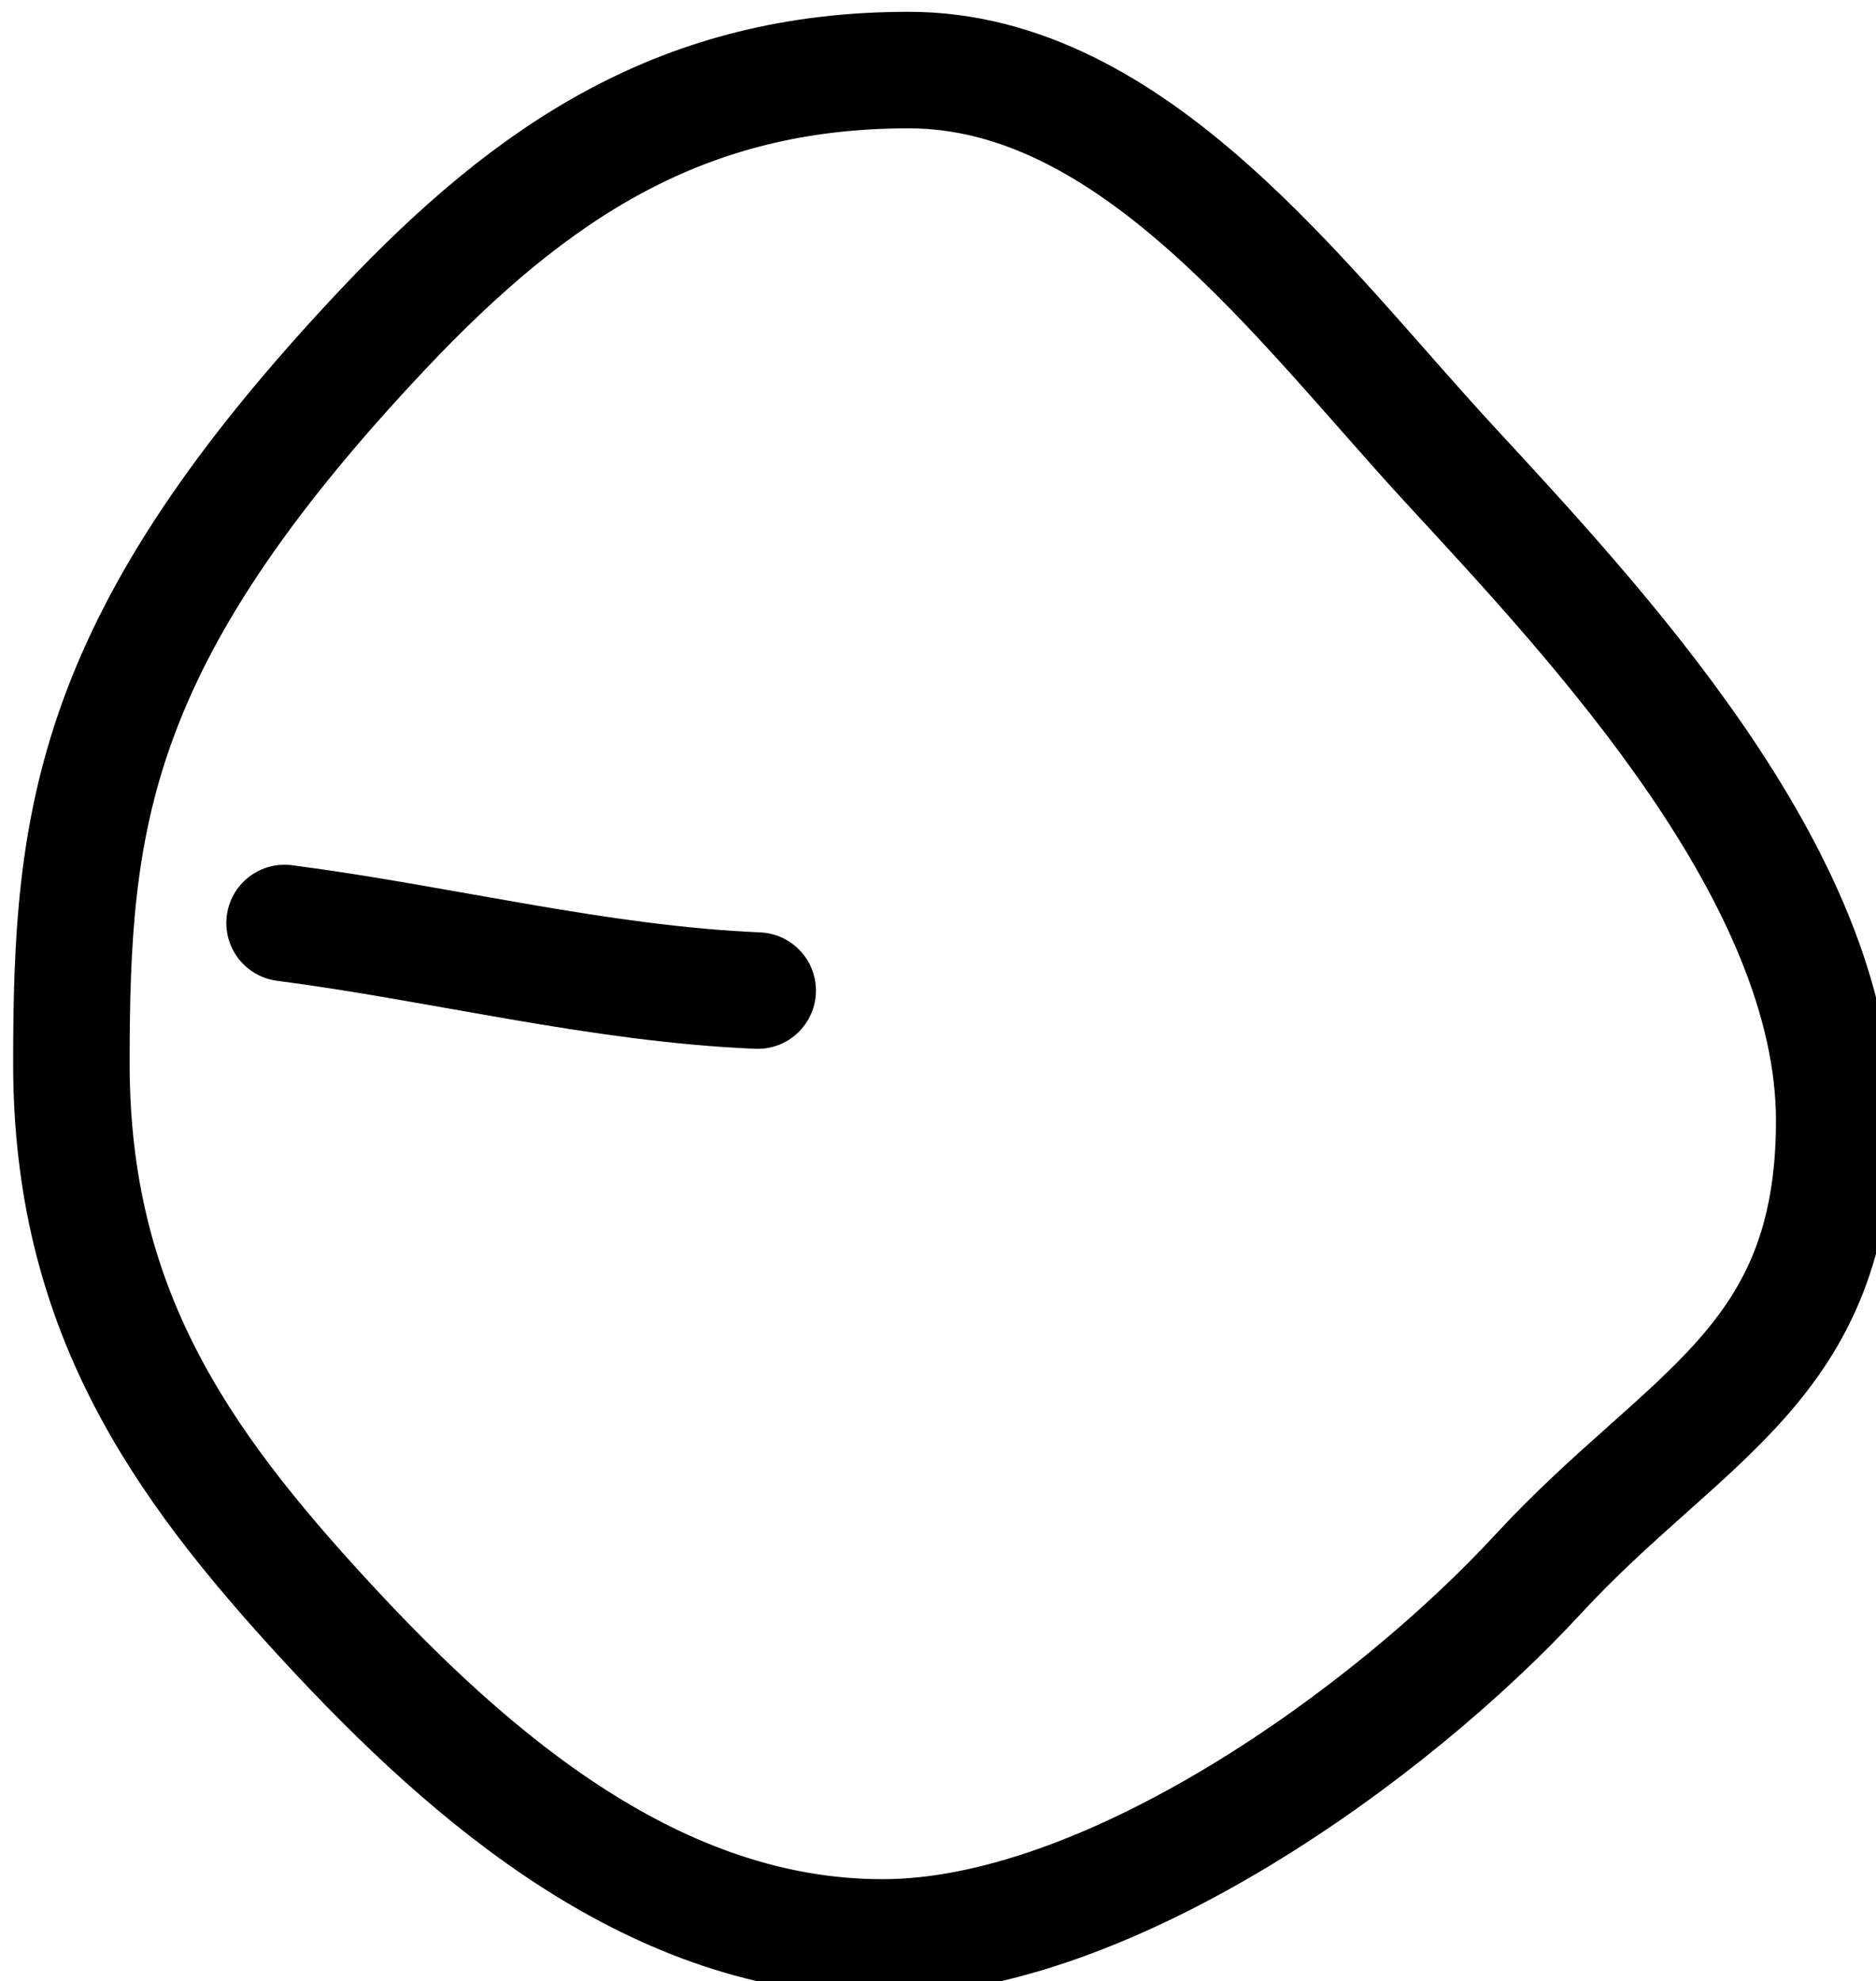 <?xml version="1.0" encoding="UTF-8" standalone="no"?>
<!-- Created with Inkscape (http://www.inkscape.org/) -->

<svg
   width="2.134"
   height="2.253"
   viewBox="0 0 2.134 2.253"
   version="1.1"
   id="svg1662"
   inkscape:version="1.2 (dc2aedaf03, 2022-05-15)"
   sodipodi:docname="occlusal_l_3.svg"
   xmlns:inkscape="http://www.inkscape.org/namespaces/inkscape"
   xmlns:sodipodi="http://sodipodi.sourceforge.net/DTD/sodipodi-0.dtd"
   xmlns="http://www.w3.org/2000/svg"
   xmlns:svg="http://www.w3.org/2000/svg">
  <sodipodi:namedview
     id="namedview1664"
     pagecolor="#505050"
     bordercolor="#eeeeee"
     borderopacity="1"
     inkscape:showpageshadow="0"
     inkscape:pageopacity="0"
     inkscape:pagecheckerboard="0"
     inkscape:deskcolor="#505050"
     inkscape:document-units="mm"
     showgrid="false"
     inkscape:zoom="26.910887"
     inkscape:cx="6.1313475"
     inkscape:cy="5.2023555"
     inkscape:window-width="1920"
     inkscape:window-height="1094"
     inkscape:window-x="-11"
     inkscape:window-y="-11"
     inkscape:window-maximized="1"
     inkscape:current-layer="g753" />
  <defs
     id="defs1659" />
  <g
     inkscape:label="Layer 1"
     inkscape:groupmode="layer"
     id="layer1"
     transform="translate(1.107723e-7,-0.726)">
    <g
       id="g753"
       style="display:inline"
       transform="matrix(0.265,0,0,0.265,-9.785,-7.863)">
      <g
         id="g774"
         style="display:inline"
         transform="translate(-15.358,-0.168)">
        <path
           id="path767"
           style="fill:none;fill-opacity:0.434;stroke:#000000;stroke-width:0.5;stroke-linecap:round"
           d="m 60.156,37.388 c 0,1.048 -0.638,1.26 -1.272,1.947 -0.634,0.687 -1.845,1.558 -2.813,1.558 -0.968,0 -1.755,-0.67 -2.389,-1.357 -0.634,-0.687 -1.093,-1.345 -1.093,-2.393 0,-1.048 0.08,-1.818 1.339,-3.152 0.642,-0.68 1.287,-1.111 2.255,-1.111 0.968,0 1.688,1.005 2.322,1.692 0.634,0.687 1.651,1.769 1.651,2.817 z"
           sodipodi:nodetypes="sssssssss" />
        <path
           style="fill:none;fill-opacity:0.434;stroke:#000000;stroke-width:0.5;stroke-linecap:round"
           d="m 53.504,36.54 c 0.678,0.088 1.346,0.261 2.031,0.29"
           id="path770" />
      </g>
    </g>
  </g>
</svg>
